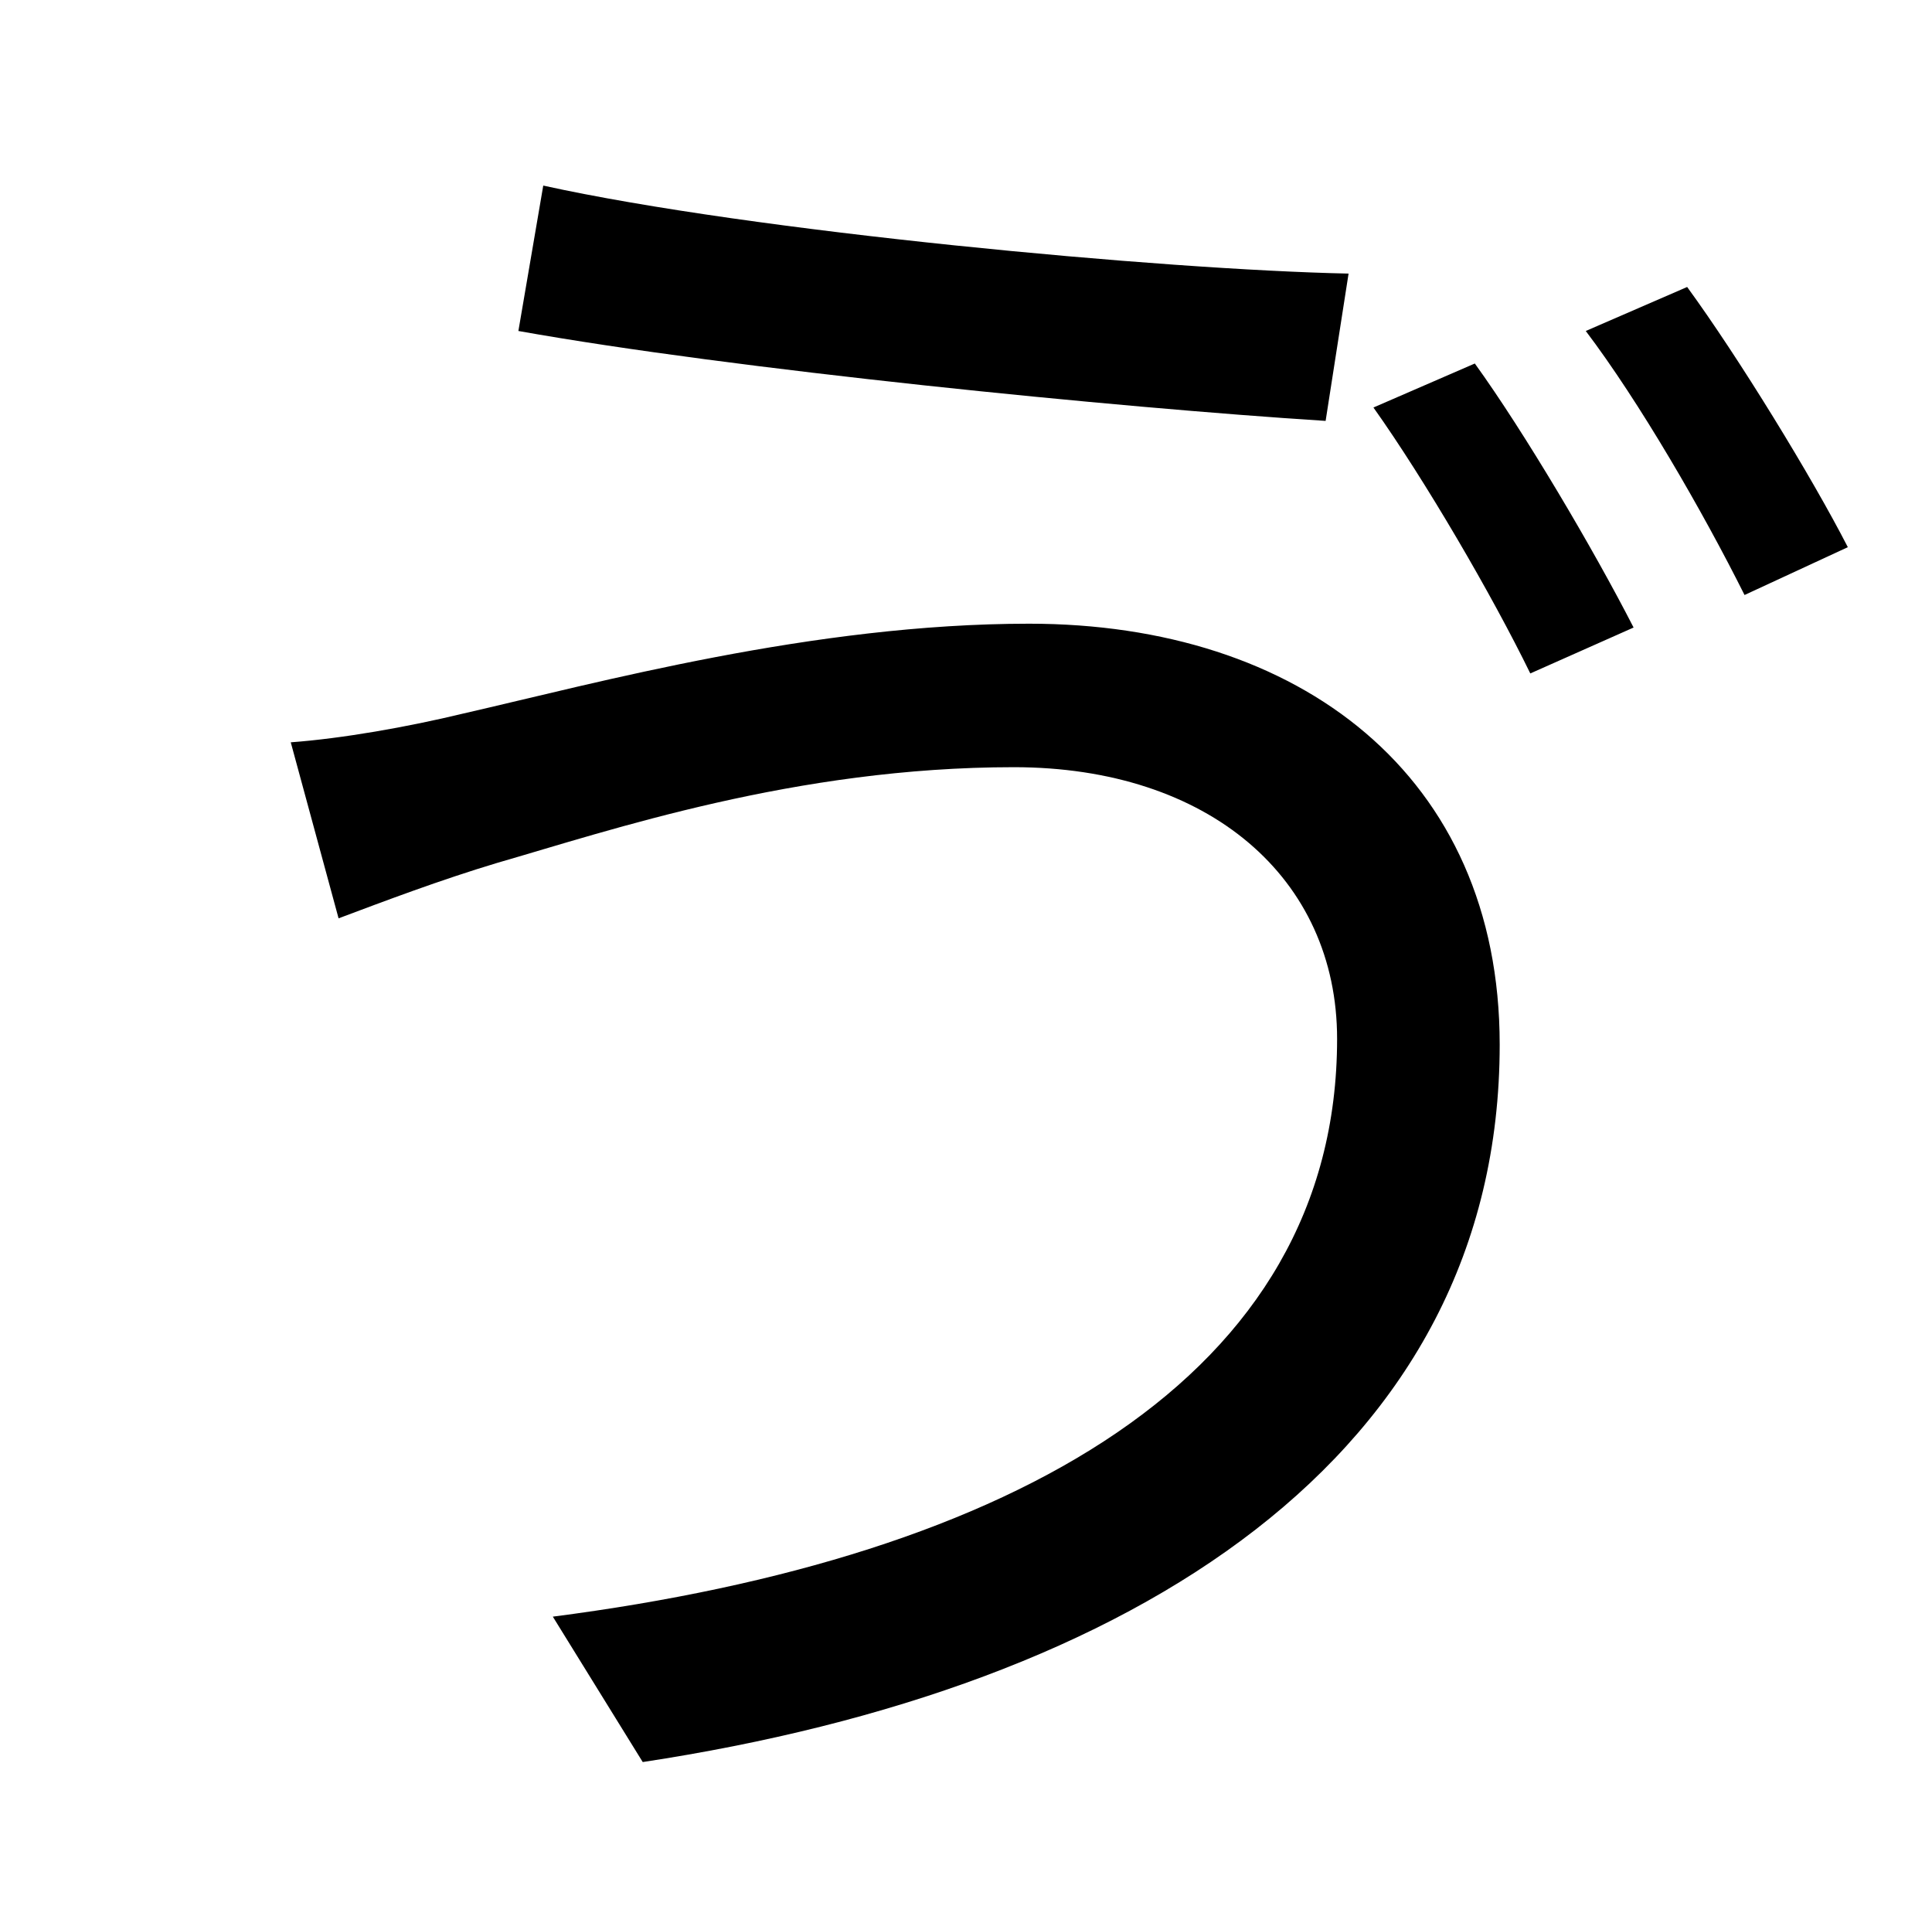 <?xml version="1.0" standalone="no"?>
<!DOCTYPE svg PUBLIC "-//W3C//DTD SVG 1.1//EN" "http://www.w3.org/Graphics/SVG/1.1/DTD/svg11.dtd" >
<svg xmlns="http://www.w3.org/2000/svg" xmlns:xlink="http://www.w3.org/1999/xlink" version="1.1" viewBox="-10 0 1010 1000">
   <path fill="currentColor"
d="M761 190c26 36 62 97 83 138l-54 24c-20 -41 -55 -101 -82 -139zM872 150c27 37 65 99 84 136l-54 25c-22 -44 -55 -101 -83 -138zM689 543c0 -84 -67 -142 -169 -142c-114 0 -211 33 -270 50c-30 9 -59 20 -83 29l-25 -92c27 -2 61 -8 90 -15c70 -16 183 -47 296 -47
c141 0 246 79 246 220c0 215 -191 336 -448 375l-47 -76c240 -31 410 -125 410 -302zM274 97c109 24 324 44 421 46l-12 77c-110 -7 -310 -27 -422 -47z" />
</svg>
